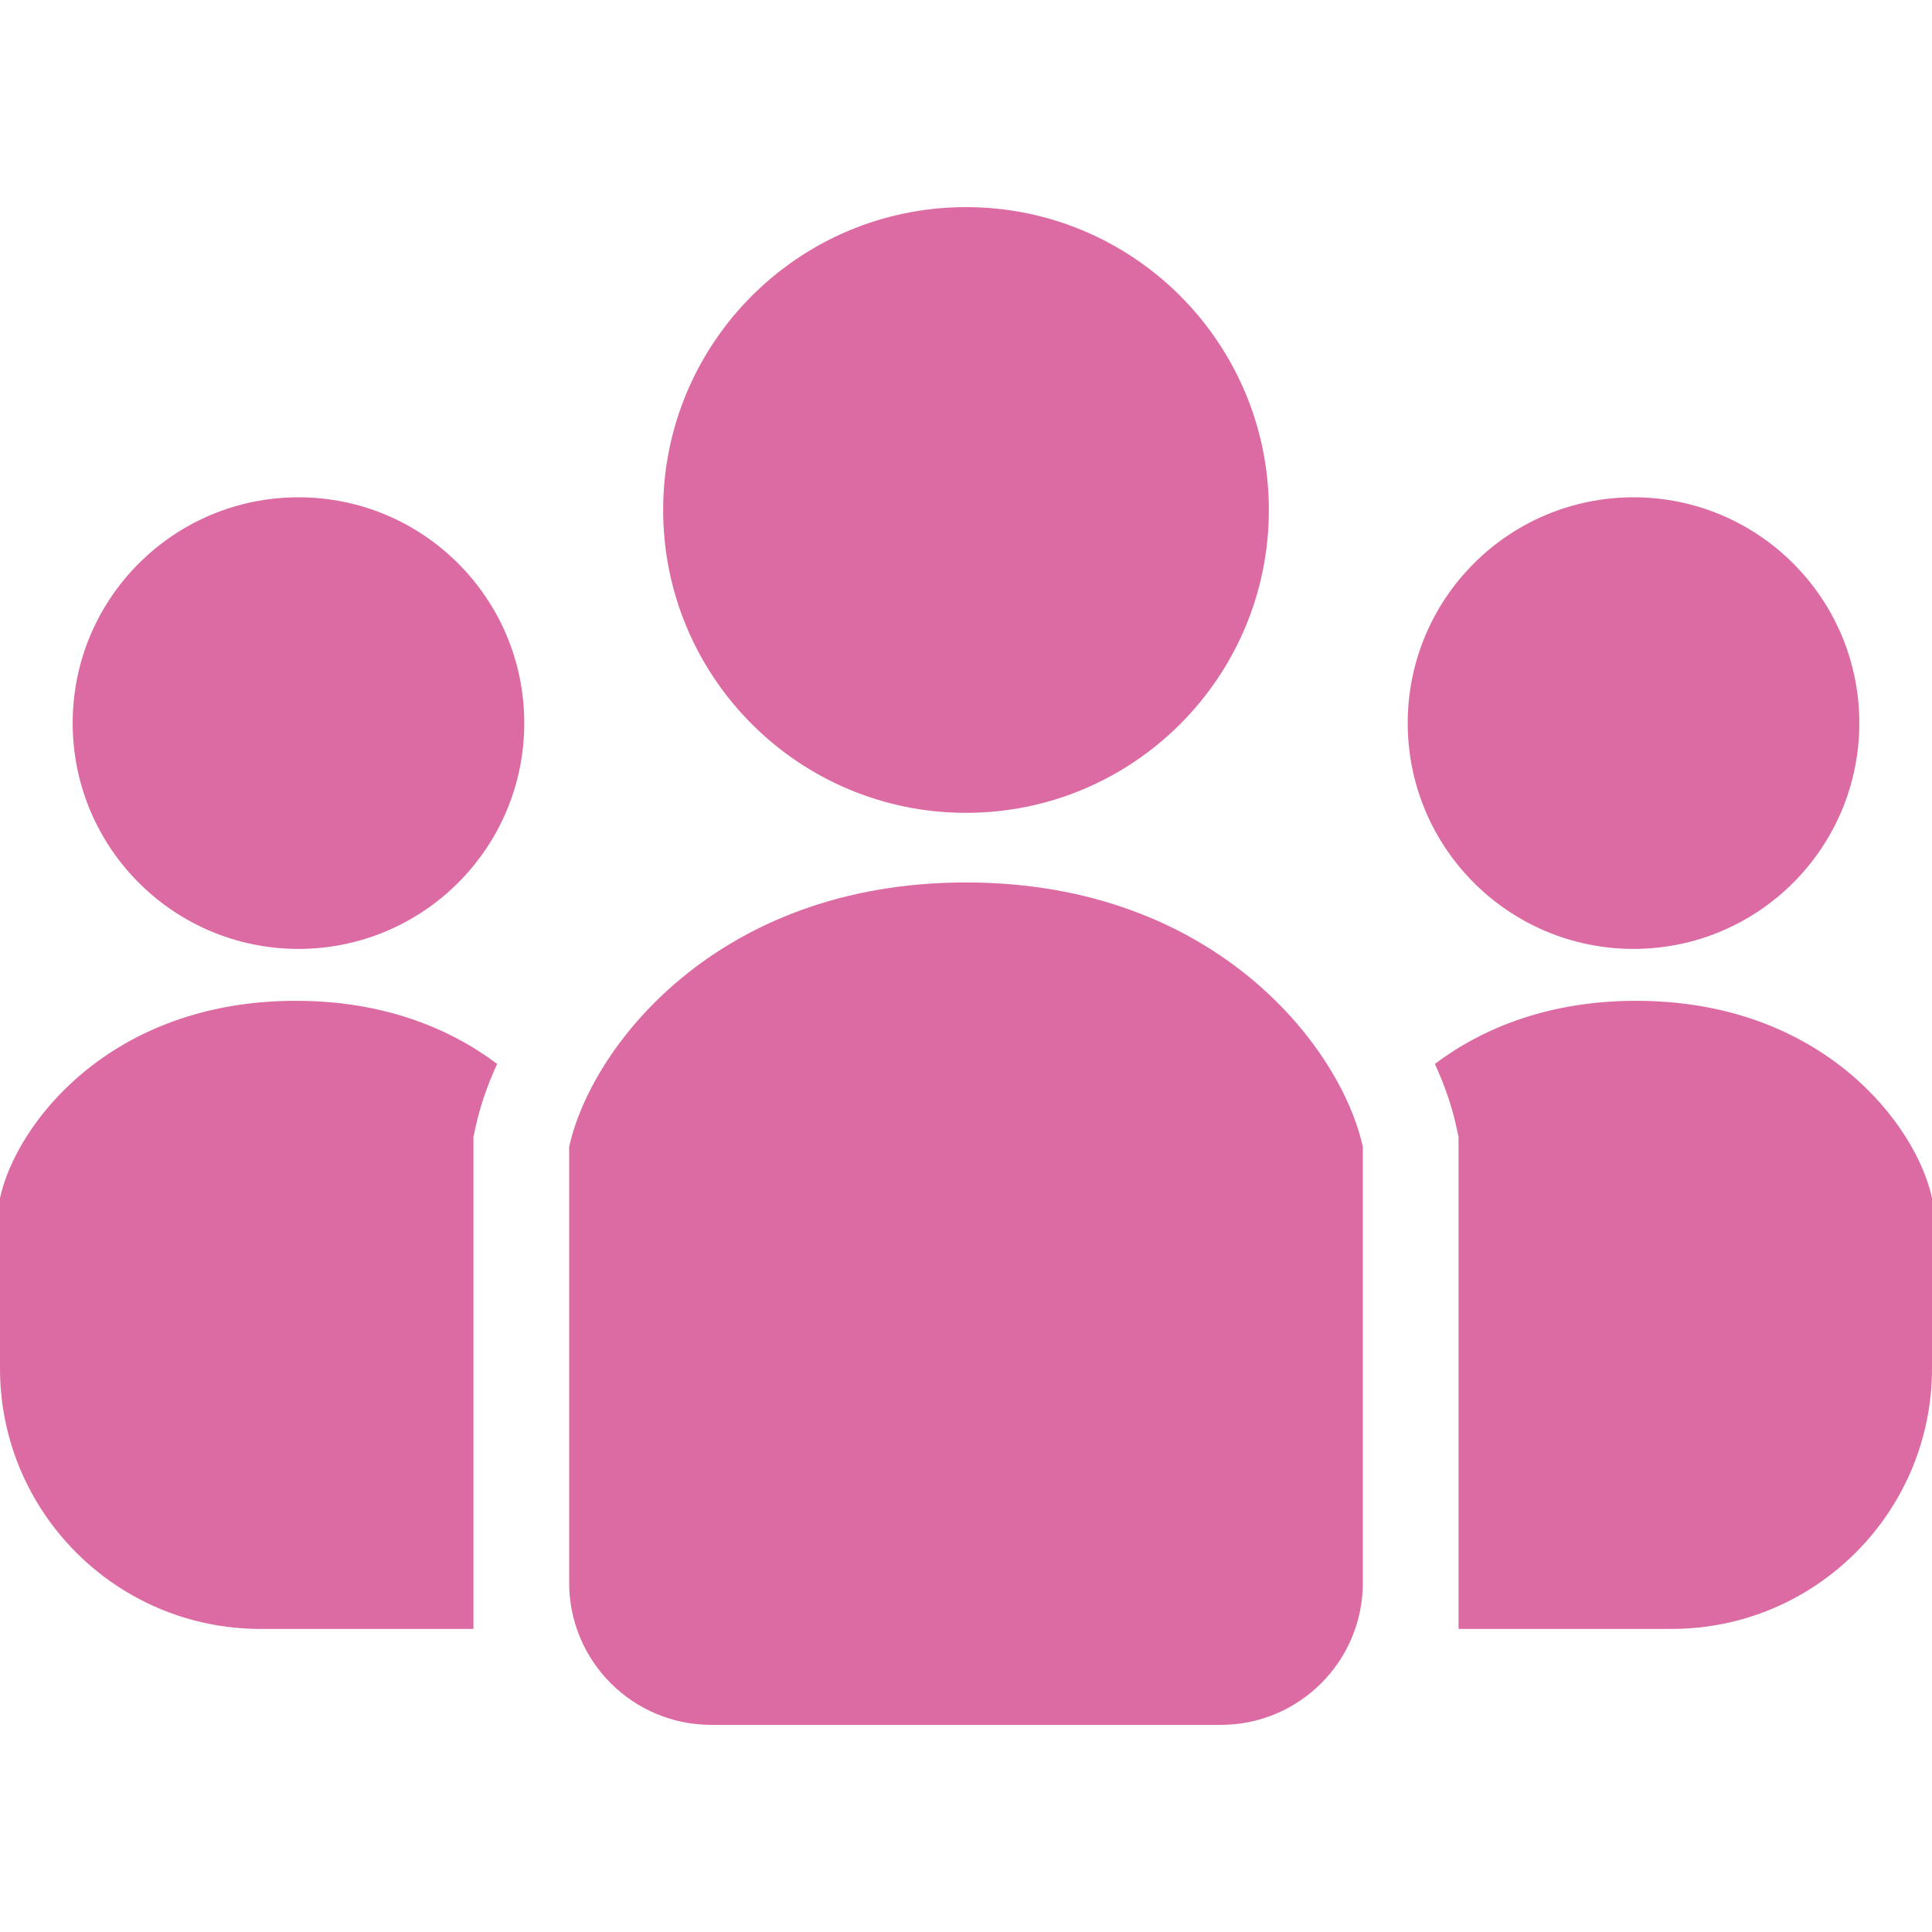 <!--?xml version="1.0" encoding="utf-8"?-->
<!-- Generator: Adobe Illustrator 18.1.1, SVG Export Plug-In . SVG Version: 6.00 Build 0)  -->

<svg version="1.1" id="_x32_" xmlns="http://www.w3.org/2000/svg" xmlns:xlink="http://www.w3.org/1999/xlink" x="0px" y="0px" viewBox="0 0 512 512" style="width: 48px; height: 48px; opacity: 1;" xml:space="preserve">
<style type="text/css">
	.st0{fill:#4B4B4B;}
</style>
<g>
	<path class="st0" d="M256,215.41c44.322,0,80.26-35.938,80.26-80.264c0-44.318-35.938-80.256-80.26-80.256
		s-80.255,35.937-80.255,80.256C175.744,179.472,211.677,215.41,256,215.41z" style="fill: rgb(221, 107, 163);"></path>
	<path class="st0" d="M432.905,251.47c33.044,0,59.836-26.793,59.836-59.845c0-33.044-26.792-59.836-59.836-59.836
		c-33.045,0-59.845,26.792-59.845,59.836C373.06,224.677,399.86,251.47,432.905,251.47z" style="fill: rgb(221, 107, 163);"></path>
	<path class="st0" d="M433.584,265.224c-23.007,0-40.602,7.161-53.326,16.717c2.694,5.893,4.603,11.587,5.725,16.816l0.55,2.572
		v130.352h56.433c38.128,0,69.035-30.907,69.035-69.035v-45.151C507.878,298.247,483.108,265.224,433.584,265.224z" style="fill: rgb(221, 107, 163);"></path>
	<path class="st0" d="M79.096,131.788c-33.048,0-59.837,26.792-59.837,59.836c0,33.052,26.789,59.845,59.837,59.845
		s59.841-26.793,59.841-59.845C138.937,158.581,112.144,131.788,79.096,131.788z" style="fill: rgb(221, 107, 163);"></path>
	<path class="st0" d="M0,317.497v45.151c0,38.128,30.907,69.035,69.035,69.035h56.432V301.33l0.55-2.572
		c1.122-5.229,3.034-10.924,5.726-16.816c-12.729-9.556-30.323-16.717-53.326-16.717C28.892,265.224,4.126,298.247,0,317.497z" style="fill: rgb(221, 107, 163);"></path>
	<path class="st0" d="M256,233.86c-66.42,0-99.629,44.28-105.167,70.111v115.483c0,20.792,16.862,37.655,37.655,37.655h135.024
		c20.793,0,37.655-16.862,37.655-37.655V303.971C355.633,278.14,322.421,233.86,256,233.86z" style="fill: rgb(221, 107, 163);"></path>
</g>
</svg>
